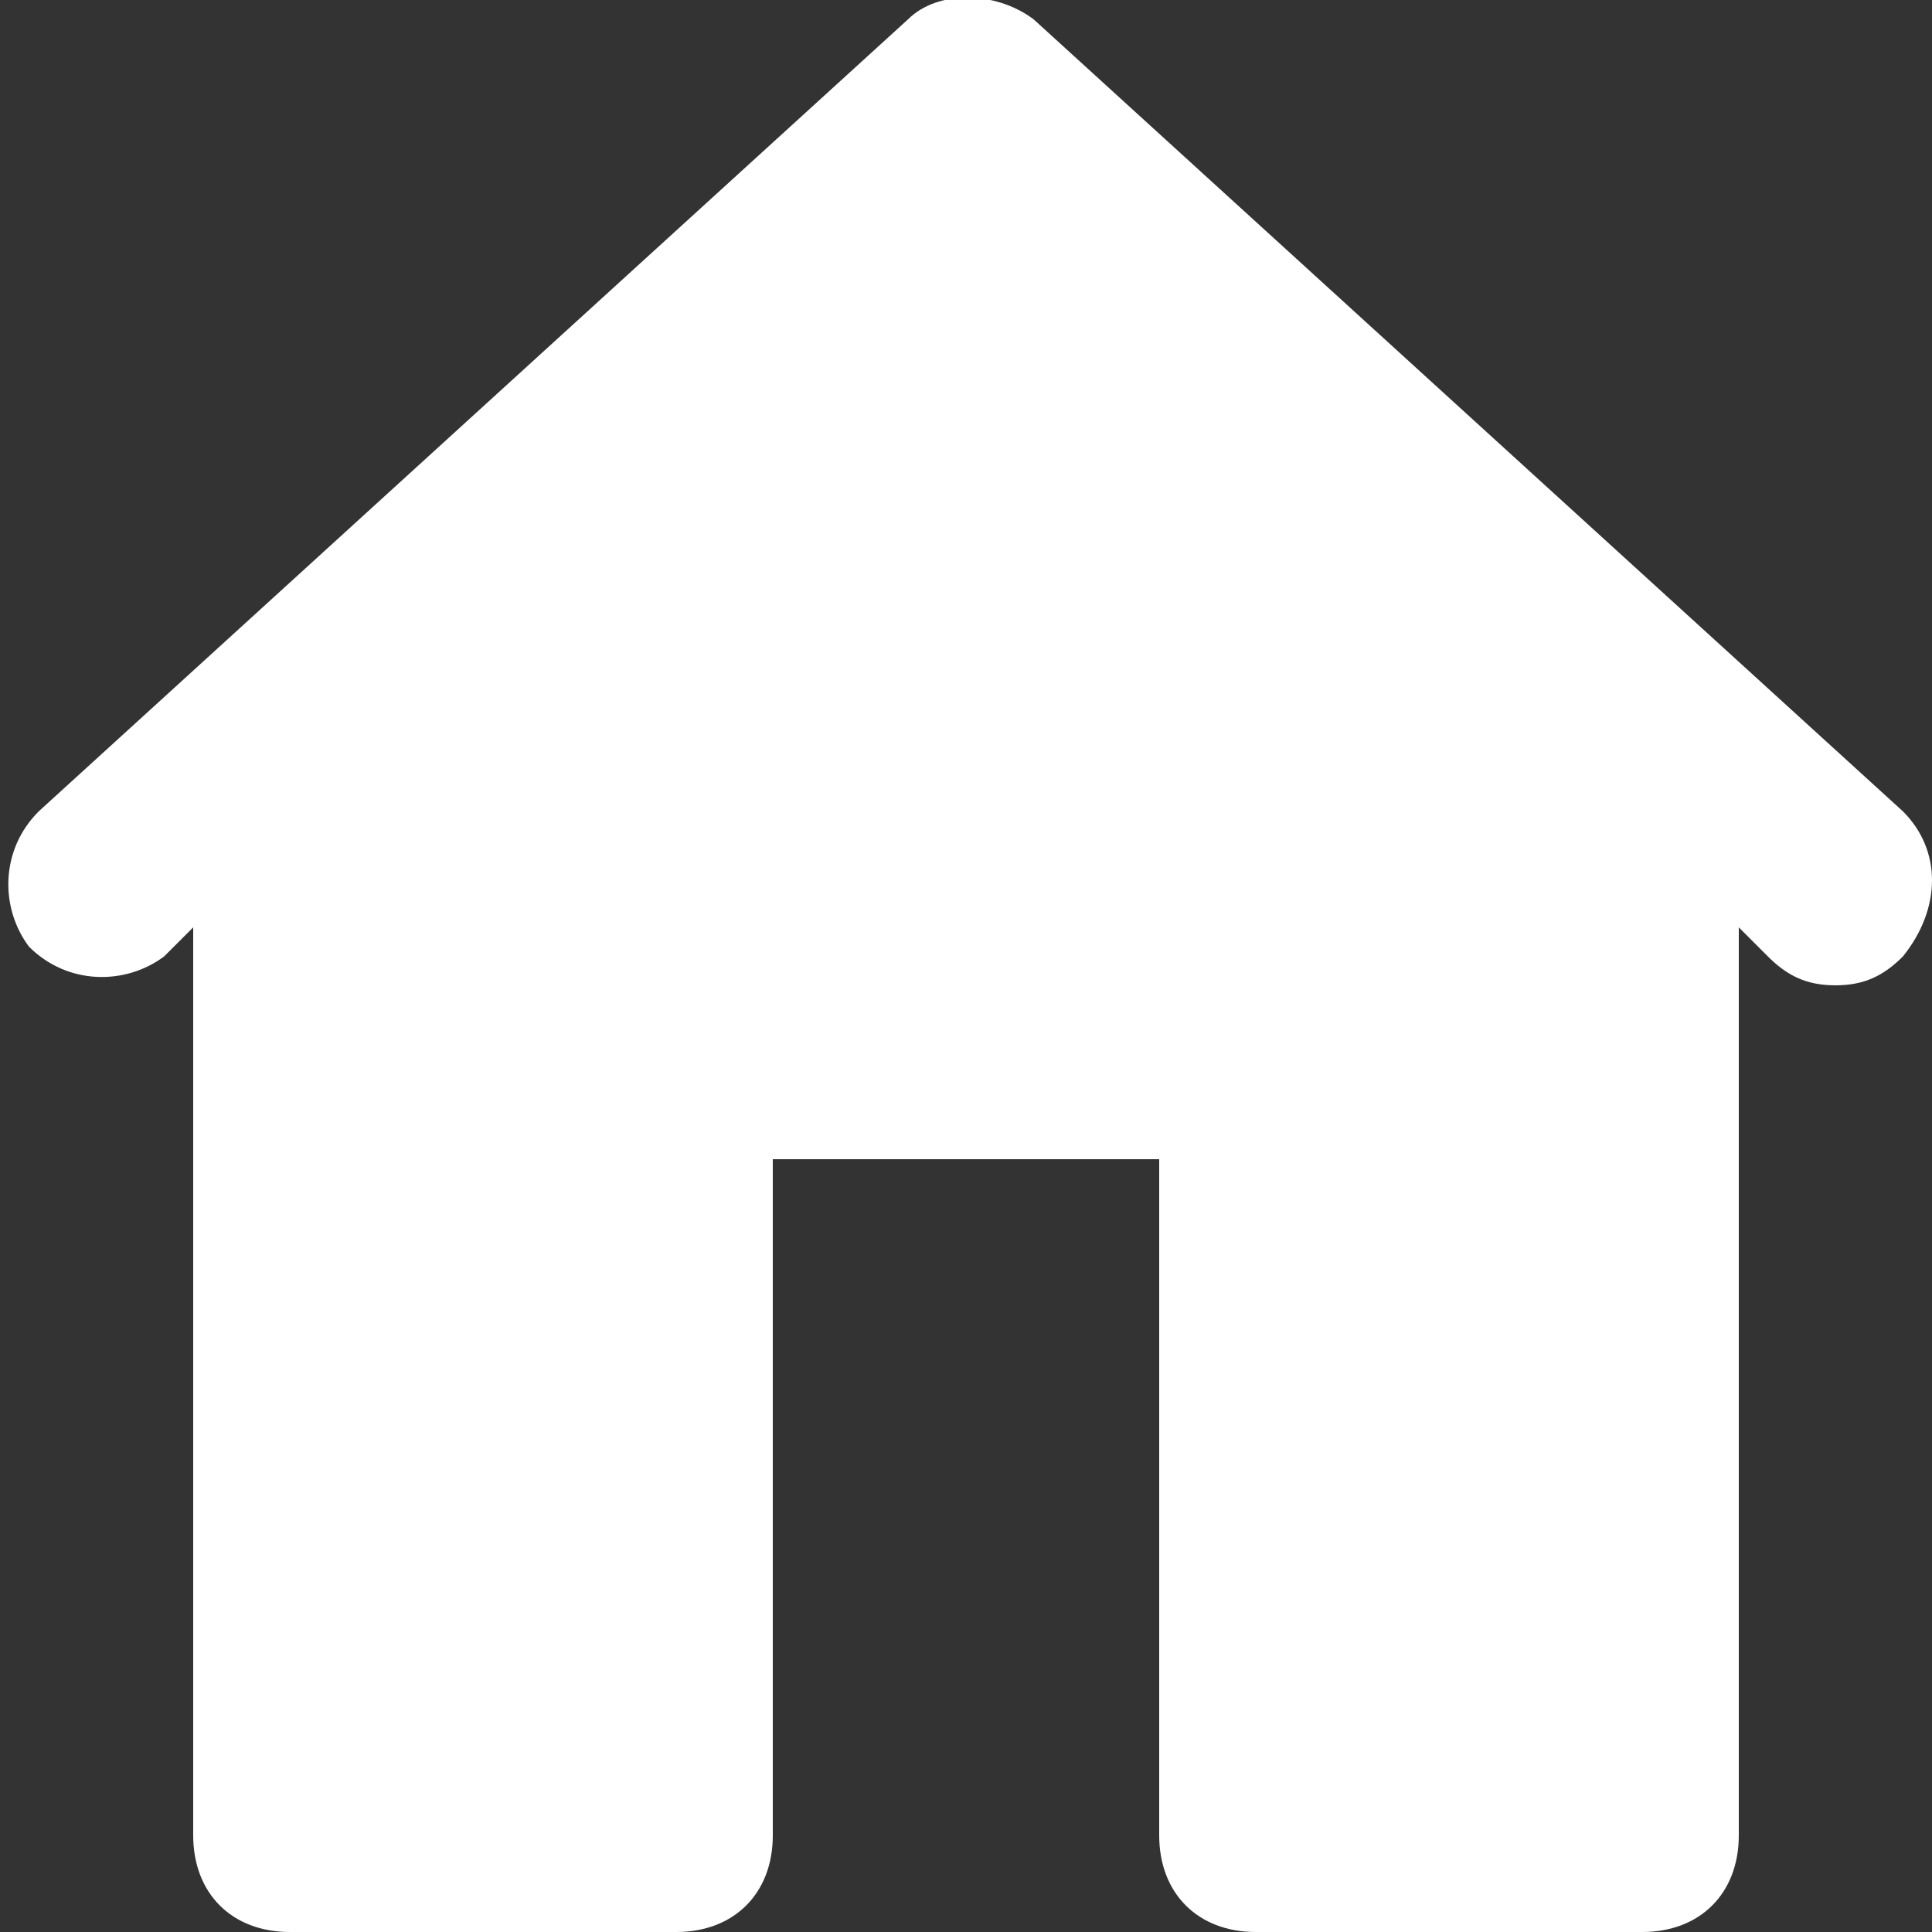<?xml version="1.0" encoding="utf-8"?>
<!-- Generator: Adobe Illustrator 22.0.1, SVG Export Plug-In . SVG Version: 6.00 Build 0)  -->
<svg version="1.1" xmlns="http://www.w3.org/2000/svg" xmlns:xlink="http://www.w3.org/1999/xlink" x="0px" y="0px"
	 viewBox="0 0 20 20" style="enable-background:new 0 0 20 20;" xml:space="preserve">
<rect x="0" y="0" width="20" height="20" fill="#333333" stroke="none"/>
<style type="text/css">
	.st0{fill:#FFFFFF;}
	.st1{fill:#231F20;}
</style>
<g id="BG">
</g>
<g id="Layer_1">
	<path class="st0" d="M19.7,8.4l-9-8.2c-0.4-0.3-1-0.3-1.3,0l-9,8.2c-0.4,0.4-0.4,1-0.1,1.4c0.4,0.4,1,0.4,1.4,0.1L2,9.6V19
		c0,0.6,0.4,1,1,1h4c0.6,0,1-0.4,1-1v-7h4v7c0,0.6,0.4,1,1,1h4c0.6,0,1-0.4,1-1V9.6l0.3,0.3c0.2,0.2,0.4,0.3,0.7,0.3
		c0.3,0,0.5-0.1,0.7-0.3C20.1,9.4,20.1,8.8,19.7,8.4z"/>
</g>
<g id="Layer_3">
</g>
</svg>
